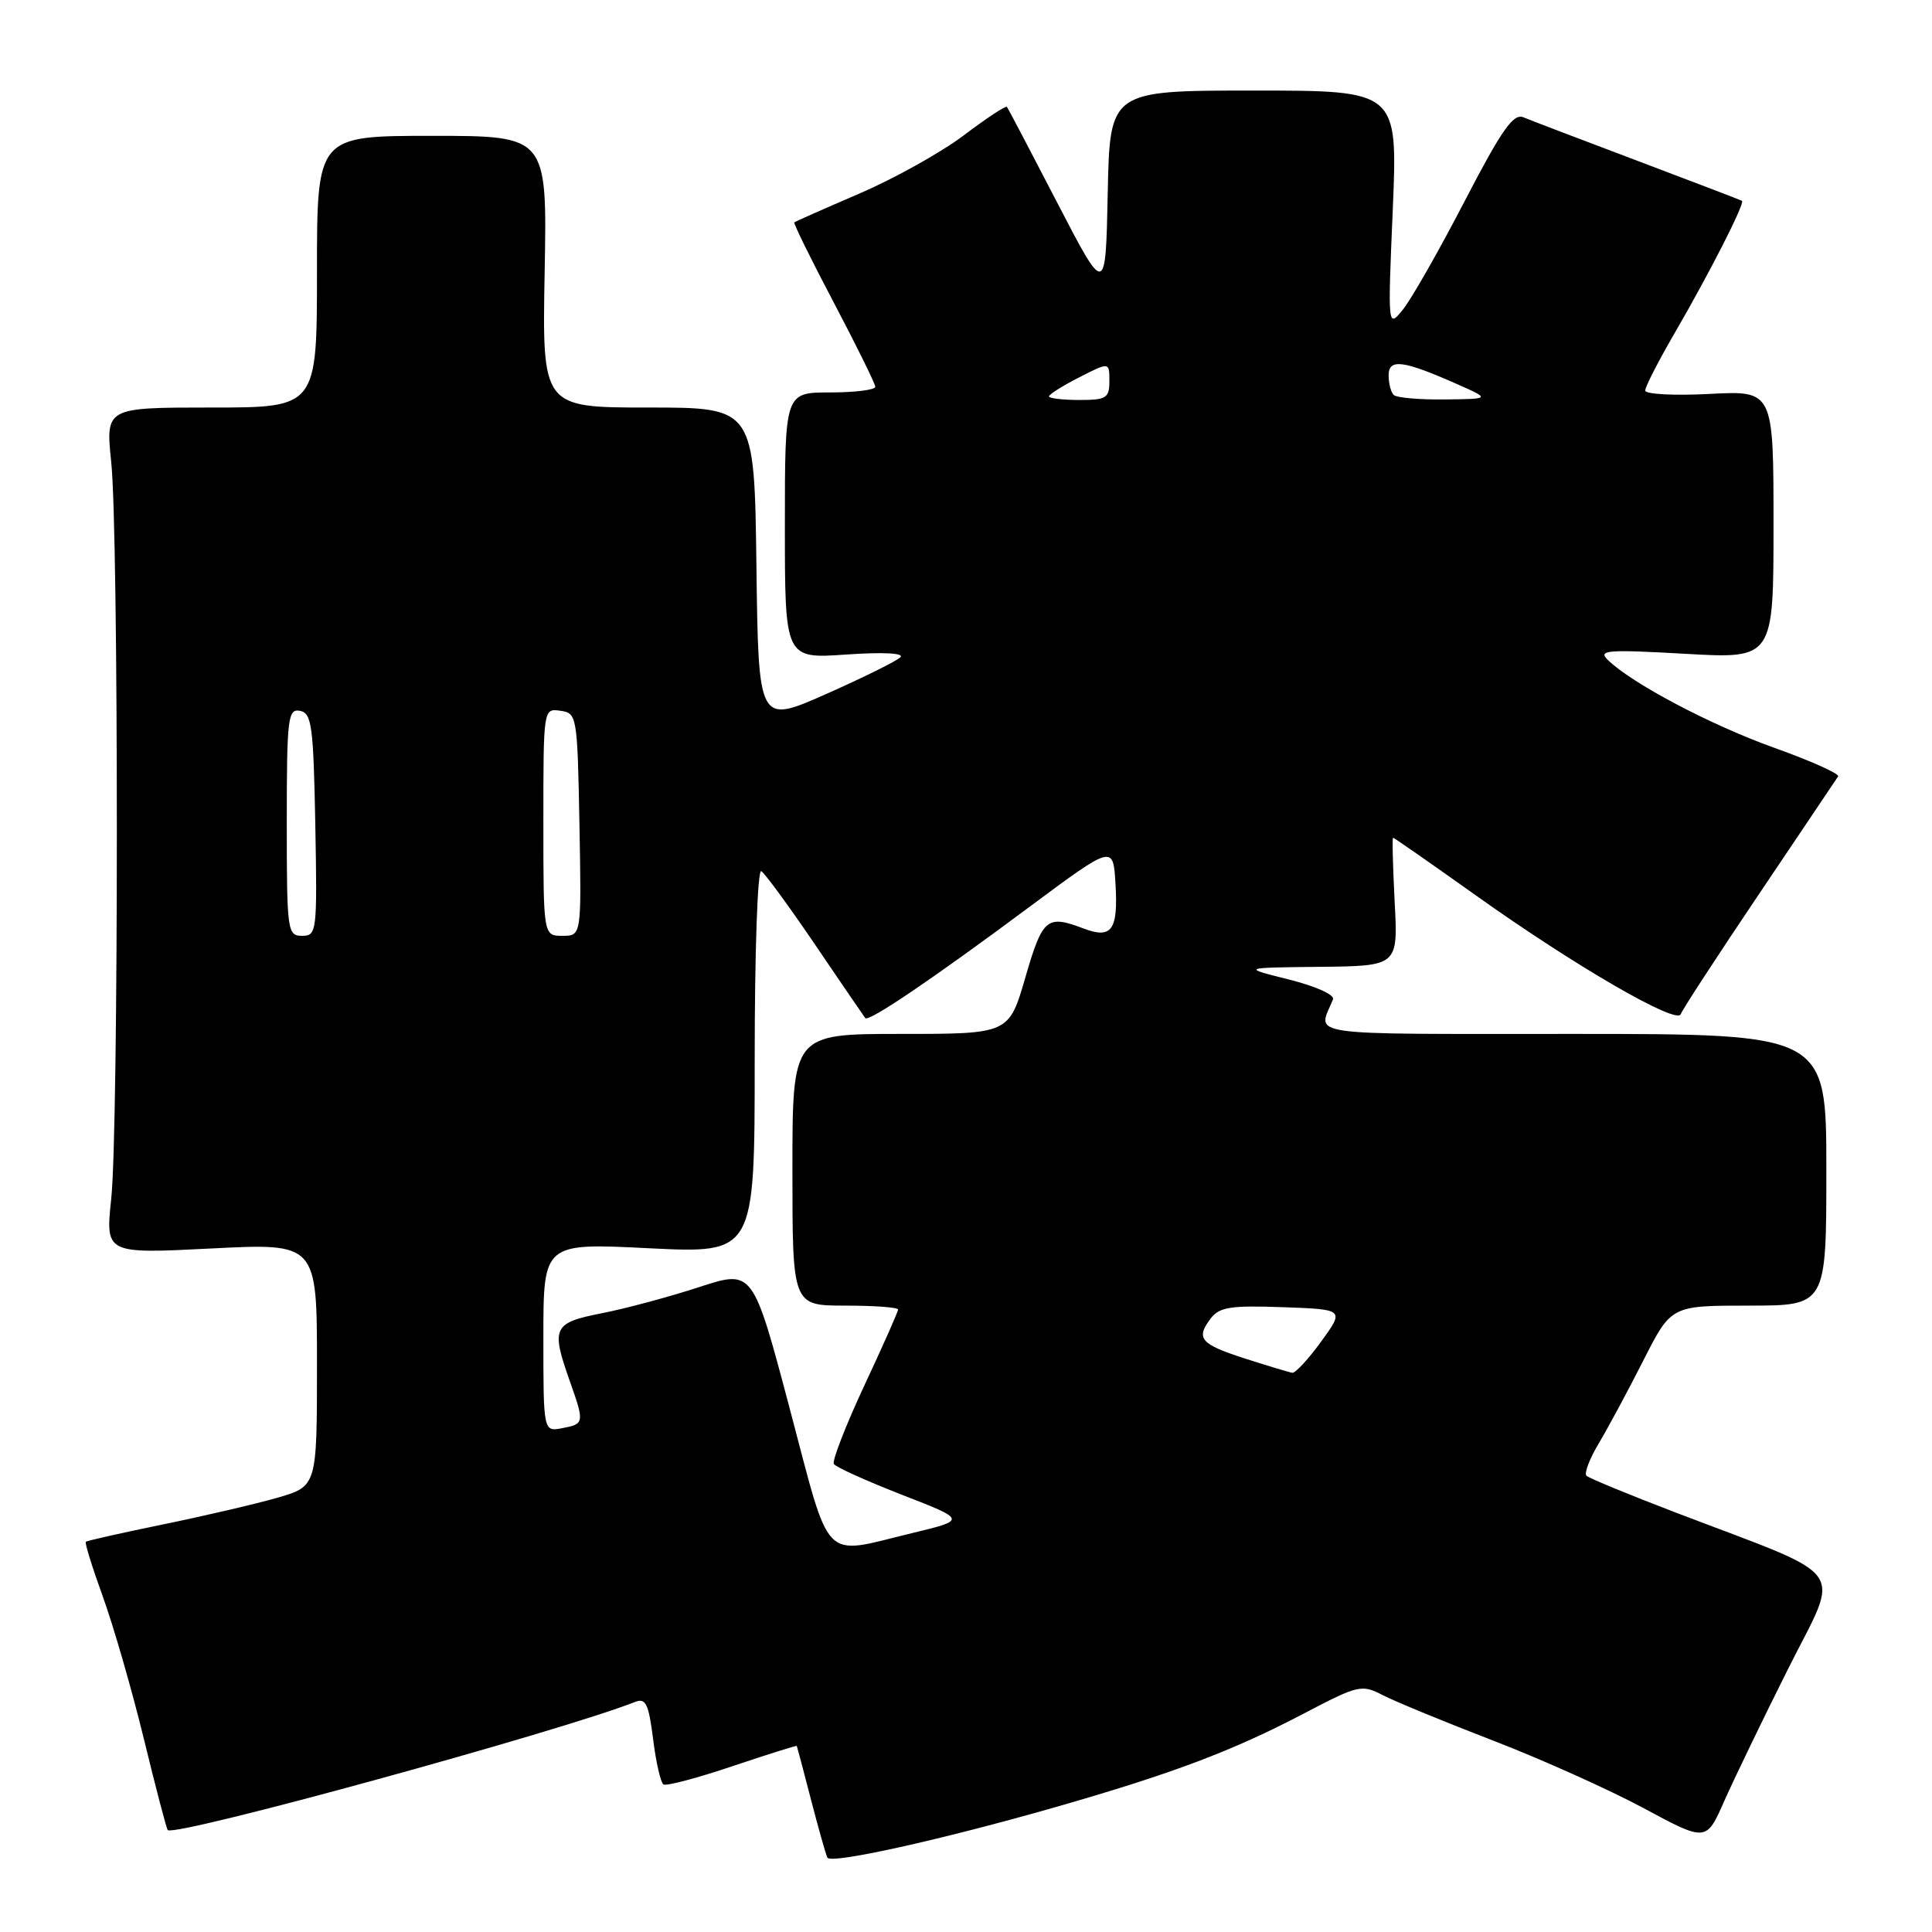 <?xml version="1.0" encoding="UTF-8" standalone="no"?>
<!DOCTYPE svg PUBLIC "-//W3C//DTD SVG 1.1//EN" "http://www.w3.org/Graphics/SVG/1.1/DTD/svg11.dtd" >
<svg xmlns="http://www.w3.org/2000/svg" xmlns:xlink="http://www.w3.org/1999/xlink" version="1.1" viewBox="0 0 256 256">
 <g >
 <path fill="currentColor"
d=" M 139.80 239.47 C 155.33 235.02 163.24 232.04 172.75 227.06 C 180.01 223.26 180.41 223.16 183.25 224.63 C 184.87 225.46 191.44 228.17 197.85 230.64 C 204.26 233.11 213.23 237.14 217.79 239.59 C 226.09 244.06 226.09 244.06 228.49 238.61 C 229.82 235.62 233.63 227.72 236.97 221.06 C 243.90 207.24 245.41 209.35 222.14 200.46 C 215.90 198.07 210.52 195.86 210.21 195.54 C 209.89 195.22 210.63 193.28 211.86 191.23 C 213.08 189.18 215.74 184.24 217.76 180.25 C 221.44 173.00 221.44 173.00 231.72 173.00 C 242.00 173.00 242.00 173.00 242.00 155.00 C 242.00 137.00 242.00 137.00 208.39 137.00 C 172.02 137.00 174.59 137.37 176.63 132.43 C 176.88 131.82 174.37 130.69 170.79 129.79 C 164.50 128.22 164.50 128.22 174.88 128.11 C 185.25 128.00 185.25 128.00 184.80 119.50 C 184.56 114.83 184.46 111.00 184.59 111.00 C 184.72 111.00 189.72 114.49 195.71 118.75 C 208.73 128.02 222.22 135.83 222.71 134.38 C 222.90 133.81 227.58 126.63 233.11 118.42 C 238.63 110.21 243.34 103.22 243.56 102.88 C 243.78 102.54 239.98 100.83 235.11 99.09 C 226.67 96.07 216.19 90.54 213.02 87.42 C 211.72 86.14 212.99 86.05 223.27 86.63 C 235.00 87.30 235.00 87.30 235.00 69.53 C 235.00 51.75 235.00 51.75 226.50 52.20 C 221.82 52.44 218.00 52.24 218.00 51.75 C 218.00 51.25 219.74 47.85 221.88 44.17 C 226.53 36.17 231.26 26.88 230.82 26.61 C 230.64 26.50 224.43 24.13 217.00 21.32 C 209.57 18.52 202.76 15.92 201.85 15.54 C 200.52 15.00 198.98 17.20 194.06 26.68 C 190.69 33.18 187.02 39.62 185.91 41.00 C 183.88 43.50 183.88 43.50 184.55 27.75 C 185.21 12.00 185.21 12.00 166.13 12.00 C 147.06 12.00 147.06 12.00 146.78 25.61 C 146.50 39.22 146.50 39.22 140.09 26.86 C 136.57 20.06 133.57 14.35 133.42 14.16 C 133.27 13.97 130.70 15.67 127.71 17.93 C 124.72 20.19 118.50 23.66 113.89 25.64 C 109.27 27.63 105.39 29.35 105.25 29.46 C 105.11 29.58 107.46 34.36 110.48 40.09 C 113.49 45.81 115.97 50.84 115.98 51.25 C 115.99 51.66 113.30 52.00 110.00 52.00 C 104.00 52.00 104.00 52.00 104.00 69.64 C 104.00 87.29 104.00 87.29 112.11 86.73 C 117.02 86.39 119.86 86.54 119.31 87.09 C 118.81 87.59 114.37 89.79 109.45 91.97 C 100.50 95.93 100.50 95.93 100.23 74.97 C 99.96 54.00 99.96 54.00 85.90 54.00 C 71.84 54.00 71.84 54.00 72.17 36.00 C 72.50 18.00 72.50 18.00 57.25 18.00 C 42.00 18.00 42.00 18.00 42.00 36.00 C 42.00 54.00 42.00 54.00 27.99 54.00 C 13.99 54.00 13.99 54.00 14.74 61.25 C 15.73 70.71 15.73 149.34 14.74 158.82 C 13.97 166.14 13.97 166.14 27.99 165.43 C 42.00 164.72 42.00 164.72 42.00 180.83 C 42.00 196.94 42.00 196.94 36.75 198.46 C 33.86 199.29 27.03 200.88 21.57 202.00 C 16.11 203.12 11.51 204.15 11.37 204.30 C 11.22 204.45 12.23 207.71 13.62 211.54 C 15.01 215.37 17.46 223.85 19.06 230.40 C 20.65 236.94 22.08 242.39 22.23 242.50 C 23.38 243.38 74.19 229.44 84.17 225.51 C 85.56 224.96 85.95 225.76 86.54 230.44 C 86.92 233.51 87.54 236.22 87.92 236.45 C 88.30 236.68 92.41 235.60 97.05 234.03 C 101.70 232.47 105.54 231.26 105.58 231.35 C 105.62 231.43 106.48 234.65 107.47 238.50 C 108.47 242.35 109.44 245.79 109.64 246.15 C 110.12 247.02 124.67 243.80 139.80 239.47 Z  M 104.63 186.60 C 99.76 168.22 99.76 168.22 92.63 170.55 C 88.71 171.83 82.91 173.39 79.75 174.01 C 73.28 175.28 72.99 175.90 75.50 183.00 C 77.46 188.54 77.43 188.68 74.50 189.24 C 72.00 189.72 72.00 189.72 72.00 177.21 C 72.00 164.70 72.00 164.70 86.00 165.40 C 100.00 166.09 100.00 166.09 100.00 140.48 C 100.00 125.99 100.38 115.12 100.88 115.43 C 101.36 115.73 104.59 120.14 108.05 125.24 C 111.50 130.33 114.48 134.68 114.65 134.90 C 115.09 135.46 123.50 129.77 136.50 120.10 C 147.50 111.93 147.50 111.93 147.81 117.11 C 148.17 123.24 147.32 124.45 143.60 123.04 C 138.71 121.18 138.15 121.64 135.87 129.50 C 133.69 137.00 133.69 137.00 119.35 137.00 C 105.00 137.00 105.00 137.00 105.00 155.00 C 105.00 173.00 105.00 173.00 112.00 173.00 C 115.85 173.00 119.00 173.23 119.00 173.52 C 119.00 173.80 116.98 178.35 114.51 183.63 C 112.05 188.91 110.24 193.57 110.49 193.98 C 110.74 194.40 114.81 196.23 119.52 198.07 C 128.09 201.40 128.09 201.40 120.79 203.16 C 108.76 206.06 110.17 207.50 104.63 186.60 Z  M 165.05 180.04 C 159.05 178.11 158.41 177.37 160.42 174.71 C 161.57 173.19 163.05 172.96 169.97 173.21 C 178.15 173.50 178.15 173.50 175.07 177.75 C 173.37 180.09 171.65 181.95 171.24 181.90 C 170.83 181.84 168.05 181.00 165.05 180.04 Z  M 38.00 108.93 C 38.00 95.11 38.15 93.88 39.75 94.19 C 41.31 94.49 41.53 96.15 41.78 109.26 C 42.04 123.49 41.98 124.00 40.03 124.00 C 38.08 124.00 38.00 123.40 38.00 108.93 Z  M 72.00 108.93 C 72.00 93.87 72.00 93.86 74.25 94.18 C 76.45 94.49 76.51 94.81 76.78 109.25 C 77.05 124.00 77.05 124.00 74.53 124.00 C 72.00 124.00 72.00 124.00 72.00 108.93 Z  M 139.00 52.52 C 139.00 52.26 140.80 51.12 143.00 50.00 C 147.00 47.96 147.00 47.96 147.00 50.48 C 147.00 52.75 146.61 53.00 143.00 53.00 C 140.80 53.00 139.00 52.78 139.00 52.52 Z  M 184.67 52.33 C 184.30 51.97 184.00 50.79 184.00 49.72 C 184.00 47.48 185.94 47.73 193.12 50.92 C 197.50 52.86 197.50 52.86 191.42 52.93 C 188.07 52.97 185.03 52.70 184.67 52.33 Z "/>
</g>
</svg>